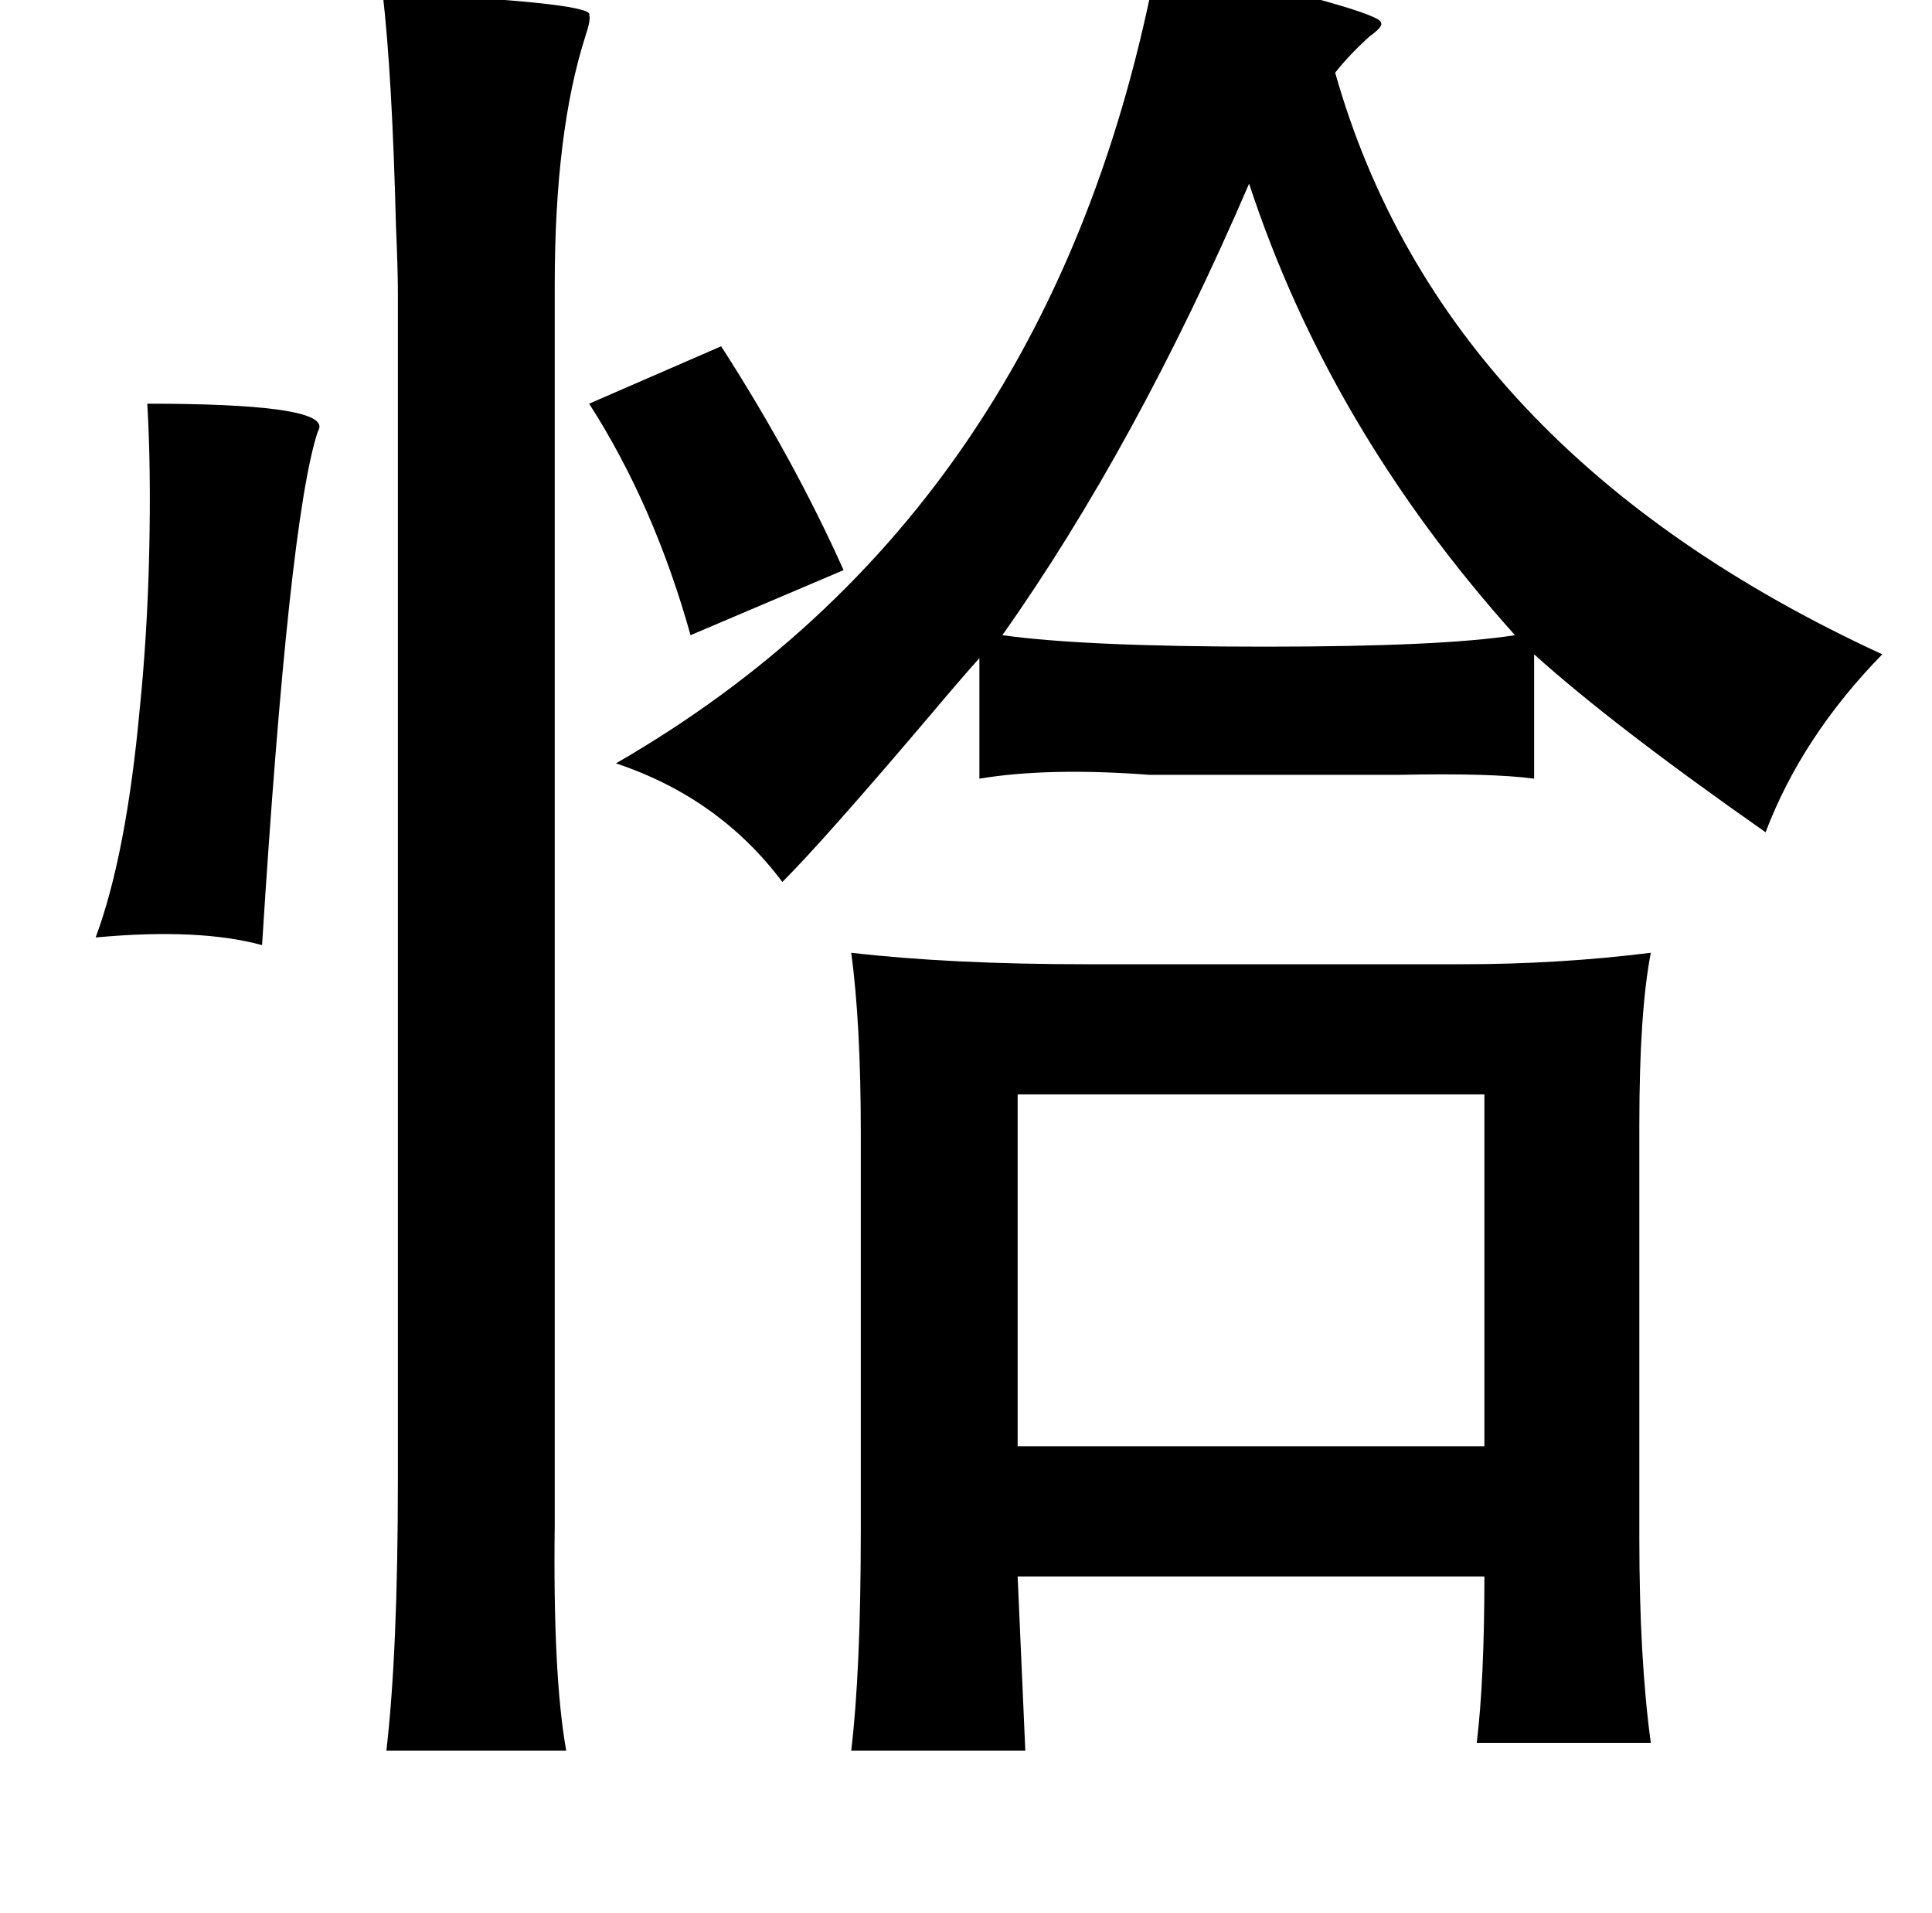 <?xml version="1.0" standalone="no"?>
<!DOCTYPE svg PUBLIC "-//W3C//DTD SVG 1.1//EN" "http://www.w3.org/Graphics/SVG/1.1/DTD/svg11.dtd" >
<svg xmlns="http://www.w3.org/2000/svg" xmlns:xlink="http://www.w3.org/1999/xlink" version="1.1" viewBox="-10 0 1010 1000">
   <path fill="currentColor"
d="M595 -21q118 27 117 33q1 2 -6 7q-11 10 -18 19q56 198 286 304q-42 43 -61 93q-80 -56 -121 -93v65q-22 -3 -71 -2h-11h-119q-53 -4 -89 2v-63q-9 10 -25 29q-56 66 -78 88q-33 -44 -87 -62q229 -132 283 -420zM190 -4q6 0 17 1q95 5 91 11q1 2 -2 11q-16 50 -16 130
v631v17q-1 79 6 118h-94q6 -52 6 -141v-621q0 -12 -1 -35q-2 -79 -7 -122zM643 96q-59 137 -129 236q43 6 137 6q93 0 131 -6q-97 -108 -139 -236zM67 211q90 0 90 12q0 1 -1 3q-15 46 -29 268q-33 -9 -87 -4q16 -43 23 -119q4 -39 5 -82q1 -44 -1 -78zM435 498q52 6 123 6
h196q51 0 99 -6q-6 31 -6 90v216q0 63 6 107h-91q4 -33 4 -87h-244l4 91h-91q5 -42 5 -115v-208q0 -57 -5 -94zM522 572v184h244v-184h-244zM351 332q-19 -68 -53 -121l69 -30q38 59 64 117z" />
</svg>
